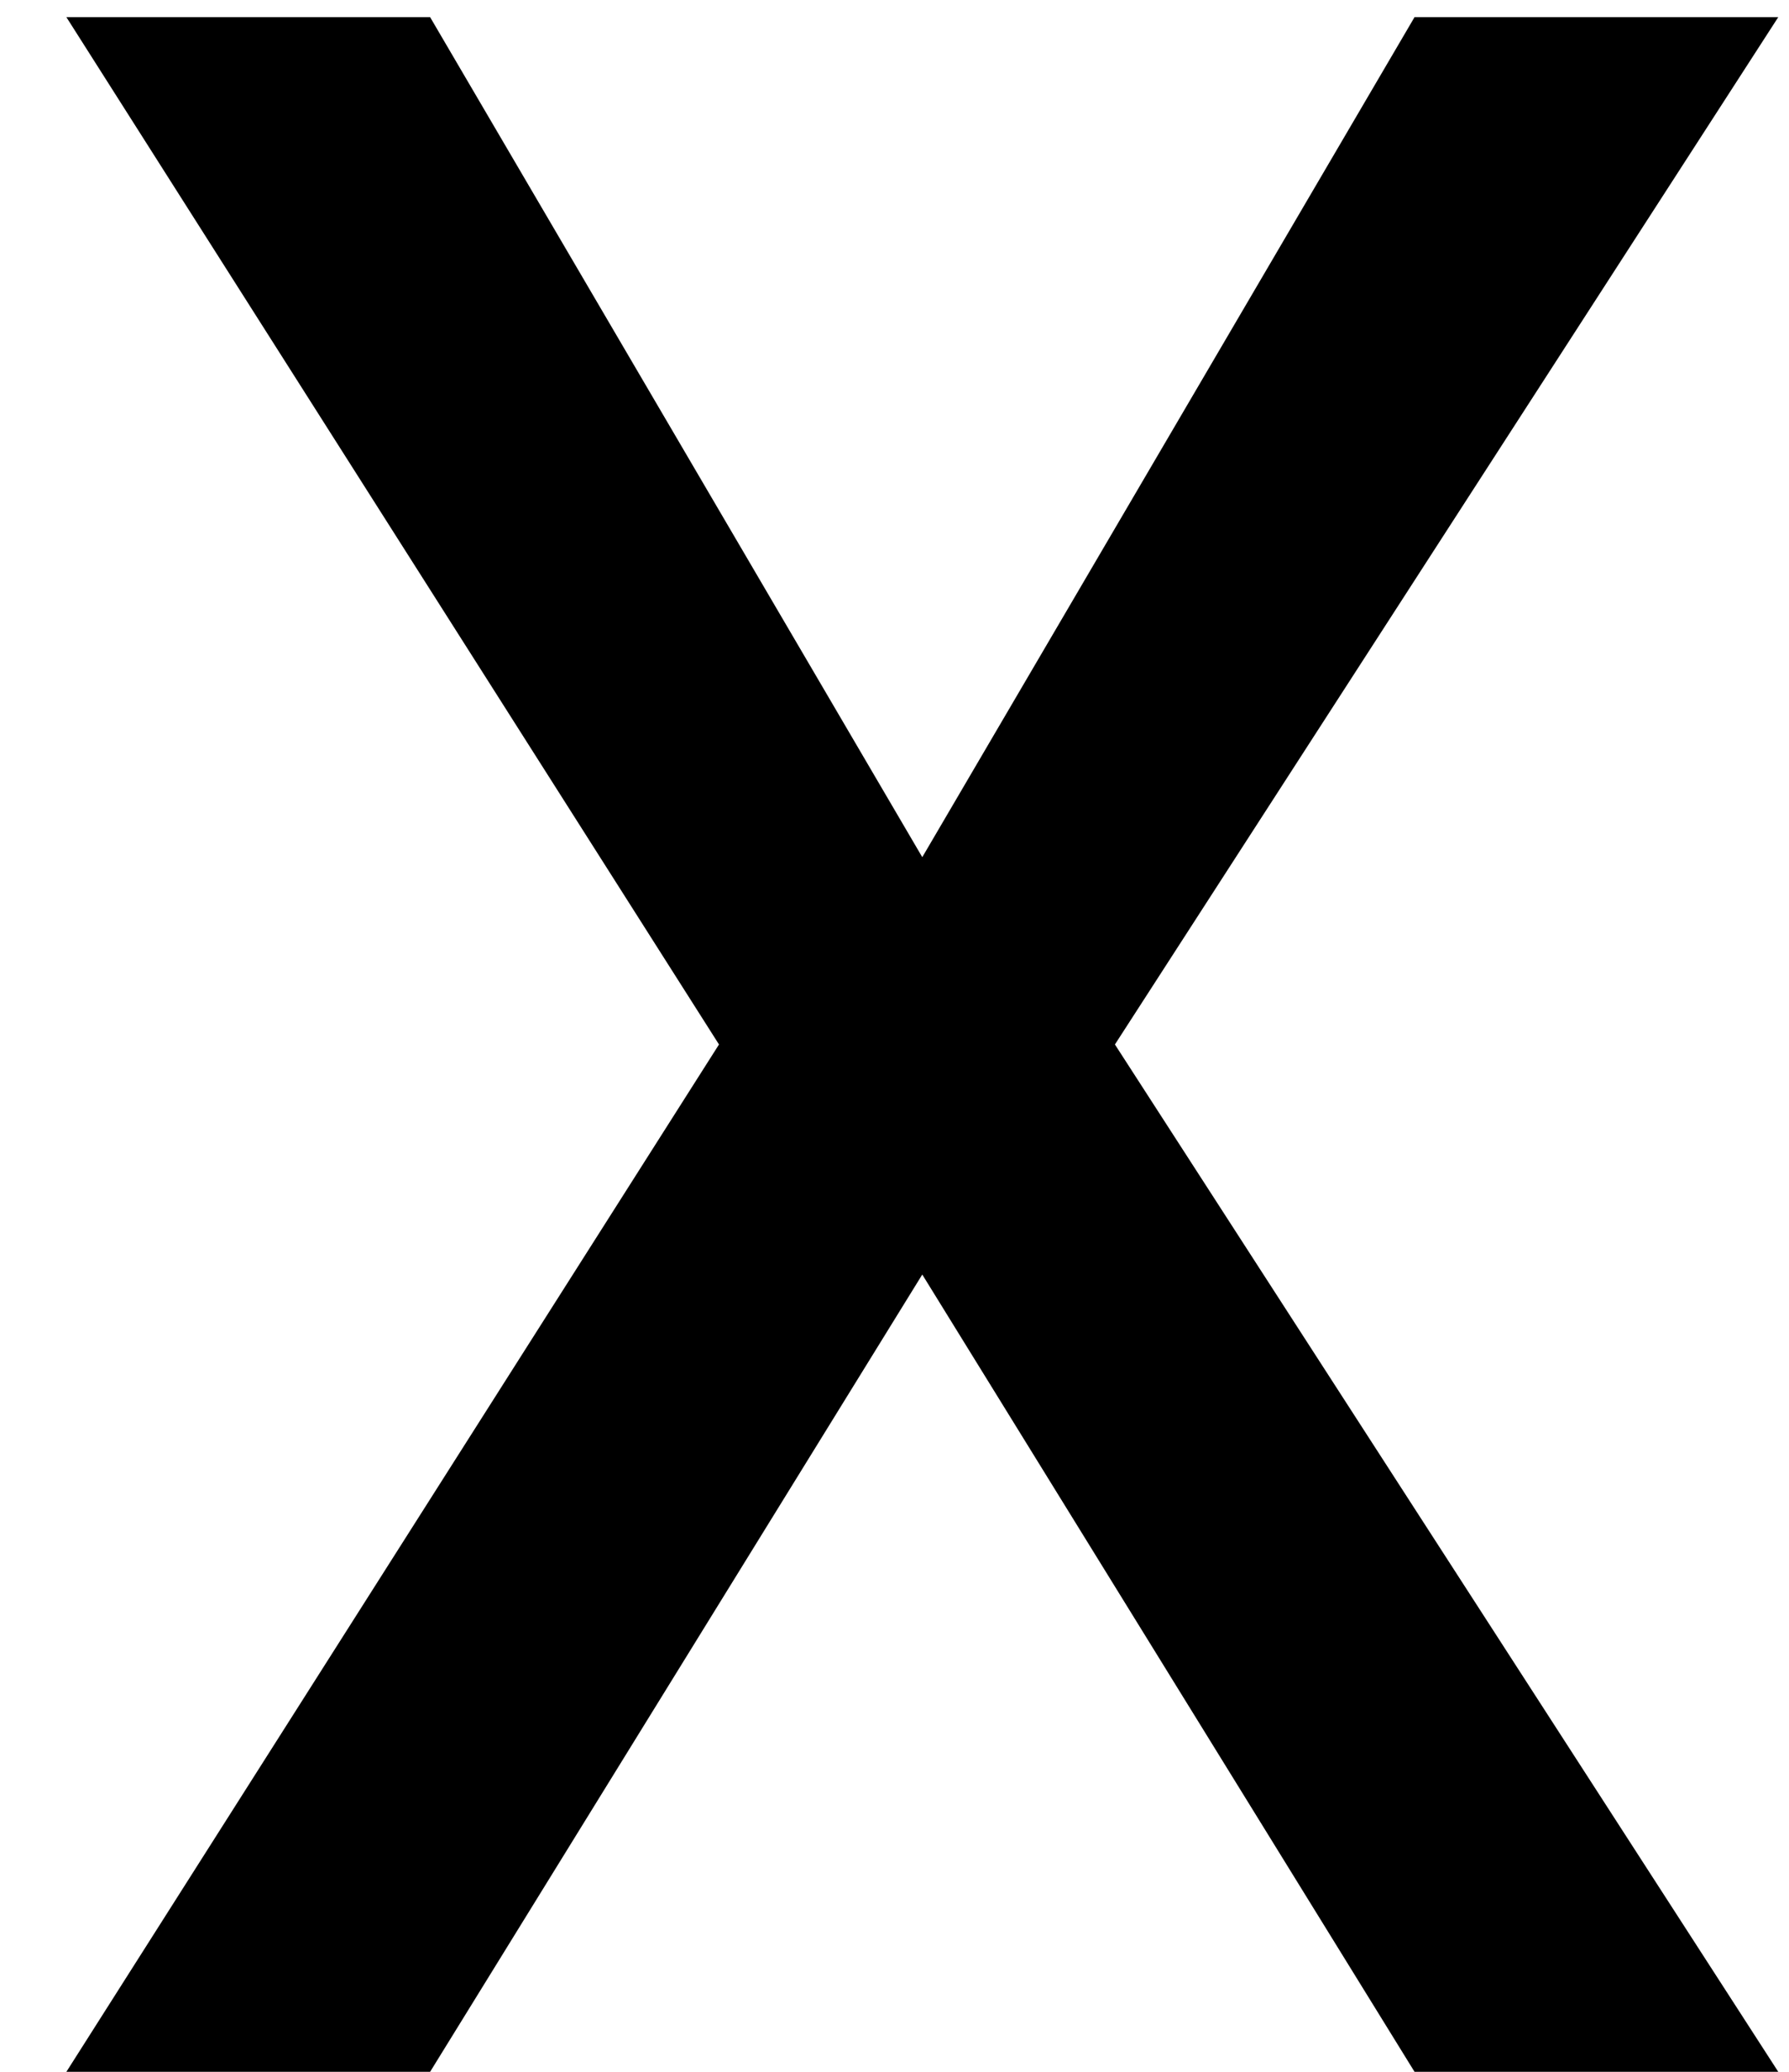 <?xml version="1.0" standalone="no"?>
<!DOCTYPE svg PUBLIC "-//W3C//DTD SVG 20010904//EN"
 "http://www.w3.org/TR/2001/REC-SVG-20010904/DTD/svg10.dtd">
<svg width="19" height="22" viewBox="0 0 19 22" fill="none" xmlns="http://www.w3.org/2000/svg">
<path d="M4.568 0.182L9.795 9.102L15.023 0.182H18.886L11.841 11.091L18.886 22H15.023L9.795 13.534L4.568 22H0.705L7.636 11.091L0.705 0.182H4.568Z" fill="black"/>
</svg>
